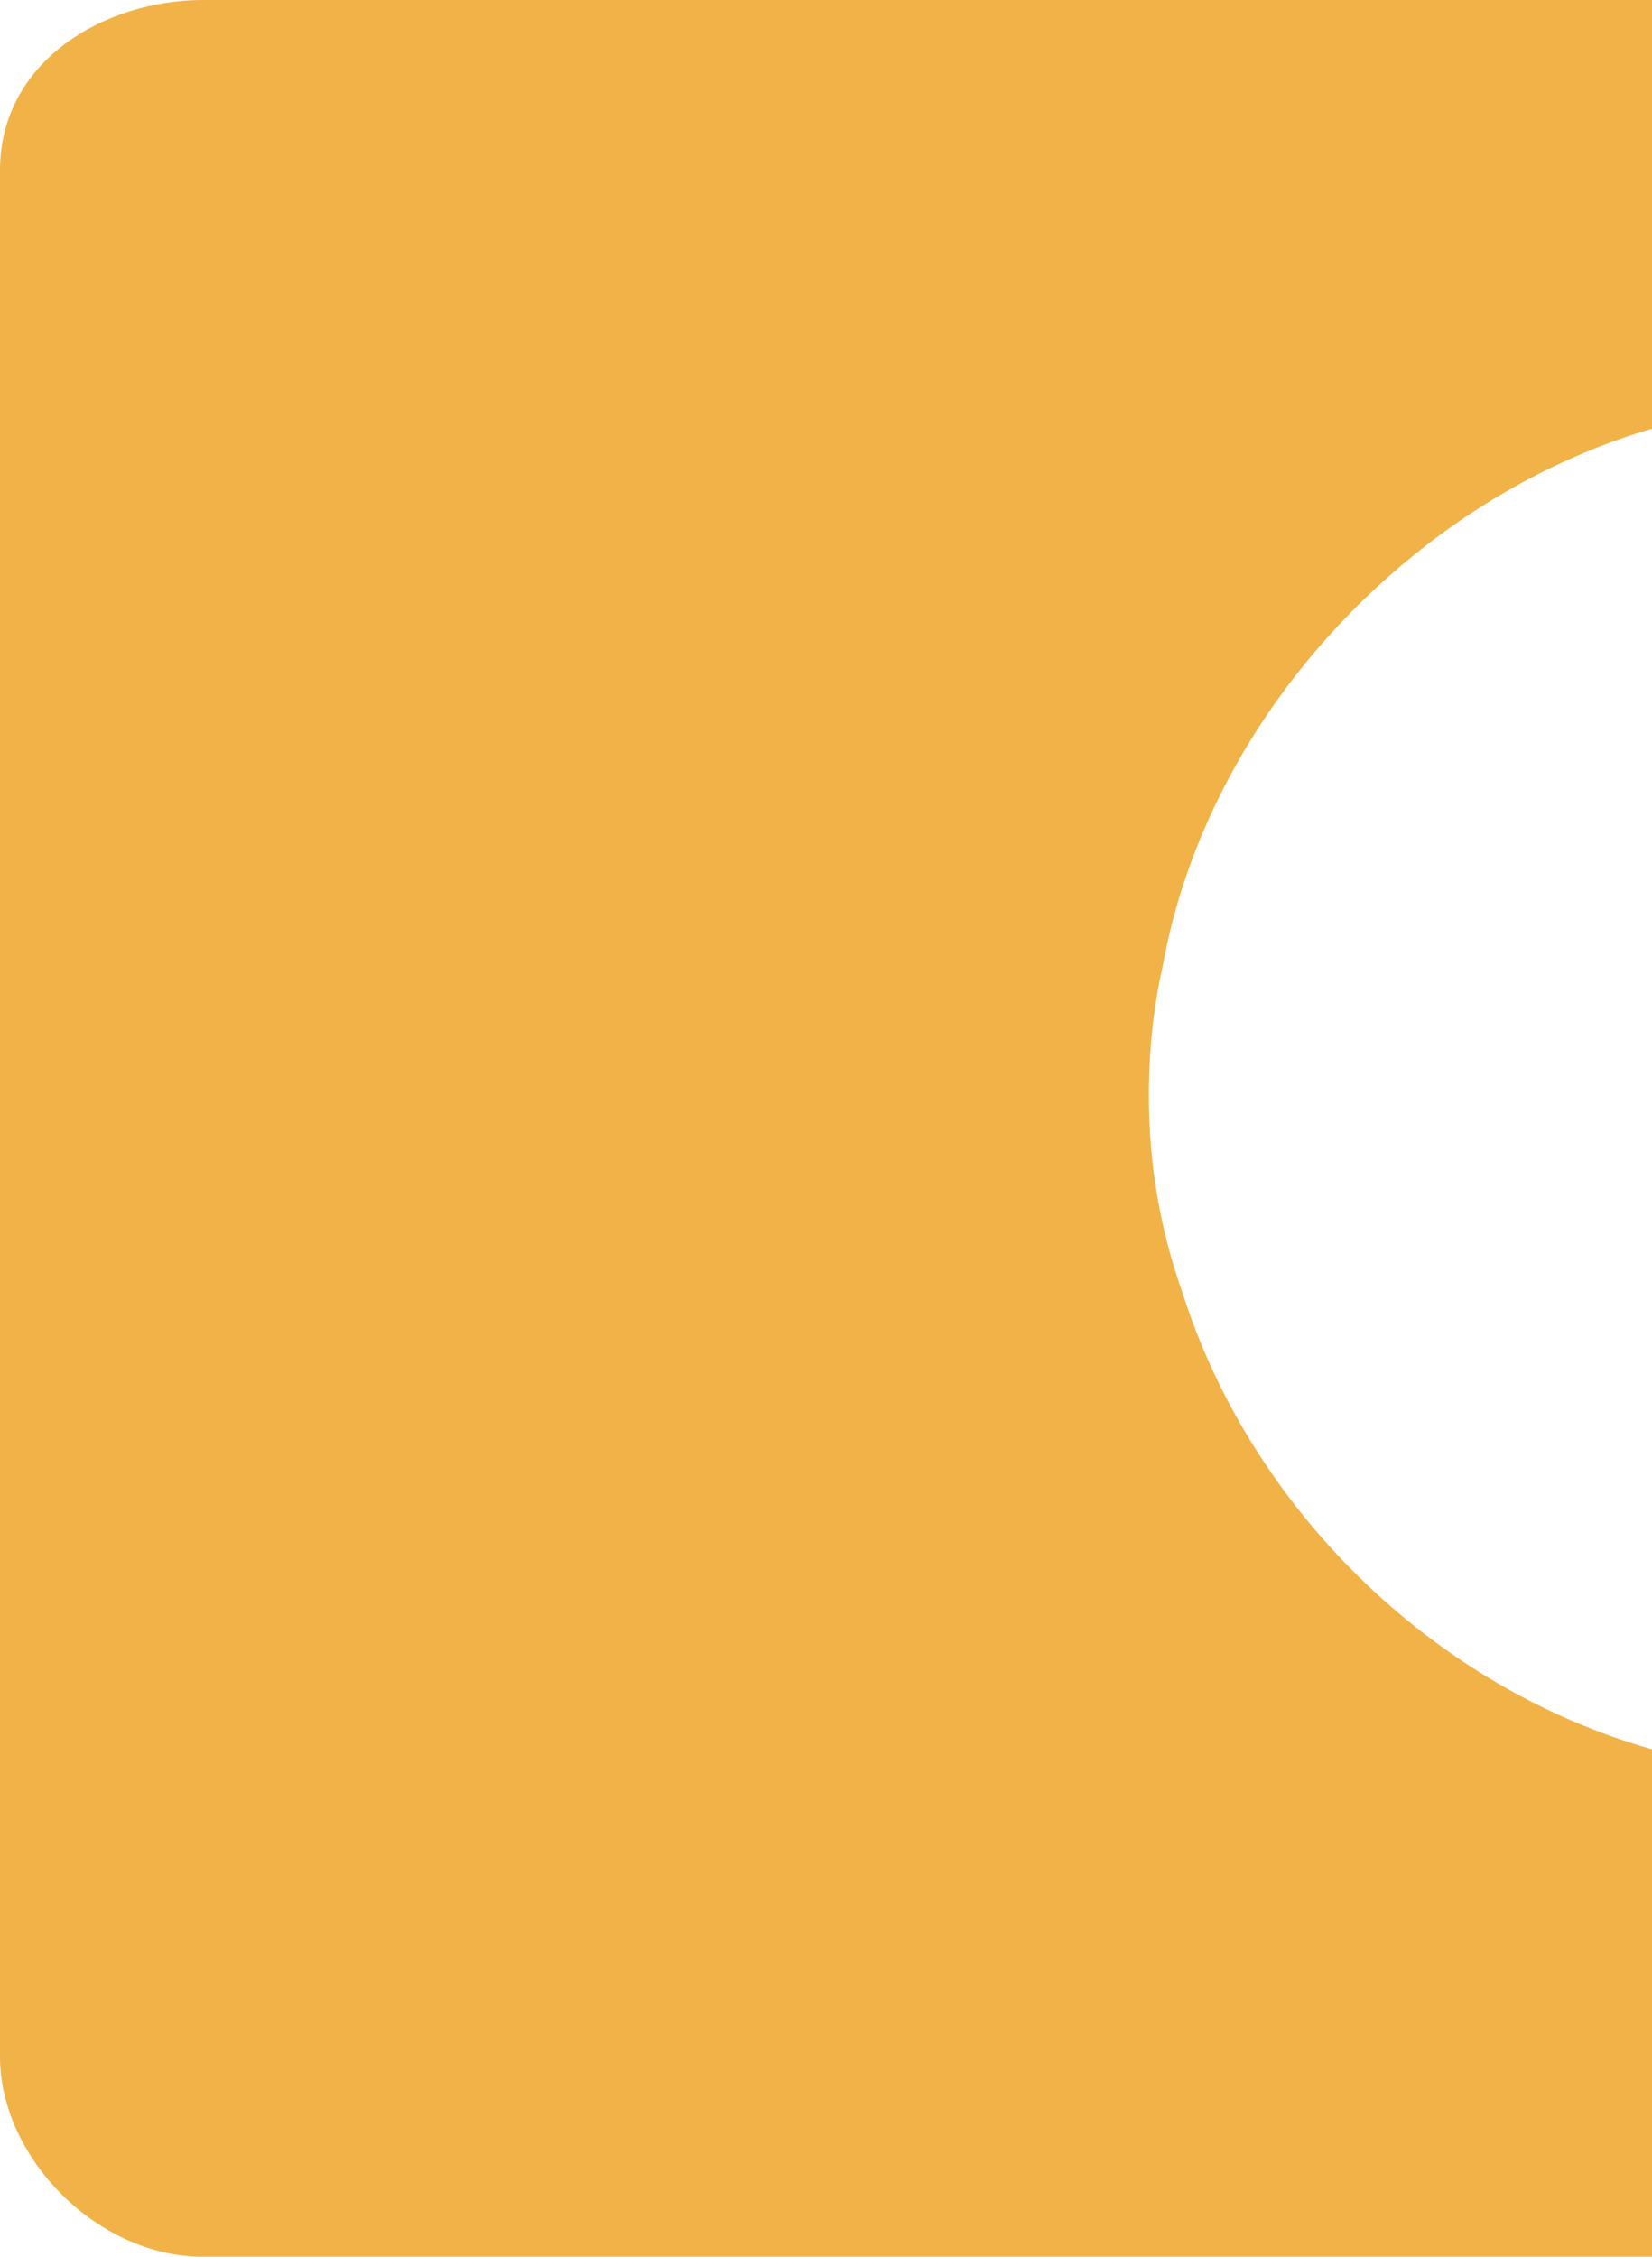 <svg version="1.1" id="图层_1" x="0px" y="0px" width="82px" height="112px" viewBox="0 0 82 112" enable-background="new 0 0 82 112" xml:space="preserve" xmlns="http://www.w3.org/2000/svg" xmlns:xlink="http://www.w3.org/1999/xlink" xmlns:xml="http://www.w3.org/XML/1998/namespace">
  <path fill="#F1B247" d="M58.685,64.127c-1.079-3.043-1.66-6.306-1.66-9.72c0-2.213,0.215-4.359,0.682-6.432
	C59.927,35.611,70,24.787,82,21.276V0H10.069C5.234,0,0,2.998,0,8.462v93.601C0,107.08,4.83,112,10.069,112H82V86.815
	C71,83.691,62.059,74.775,58.685,64.127z" class="color c1"/>
</svg>